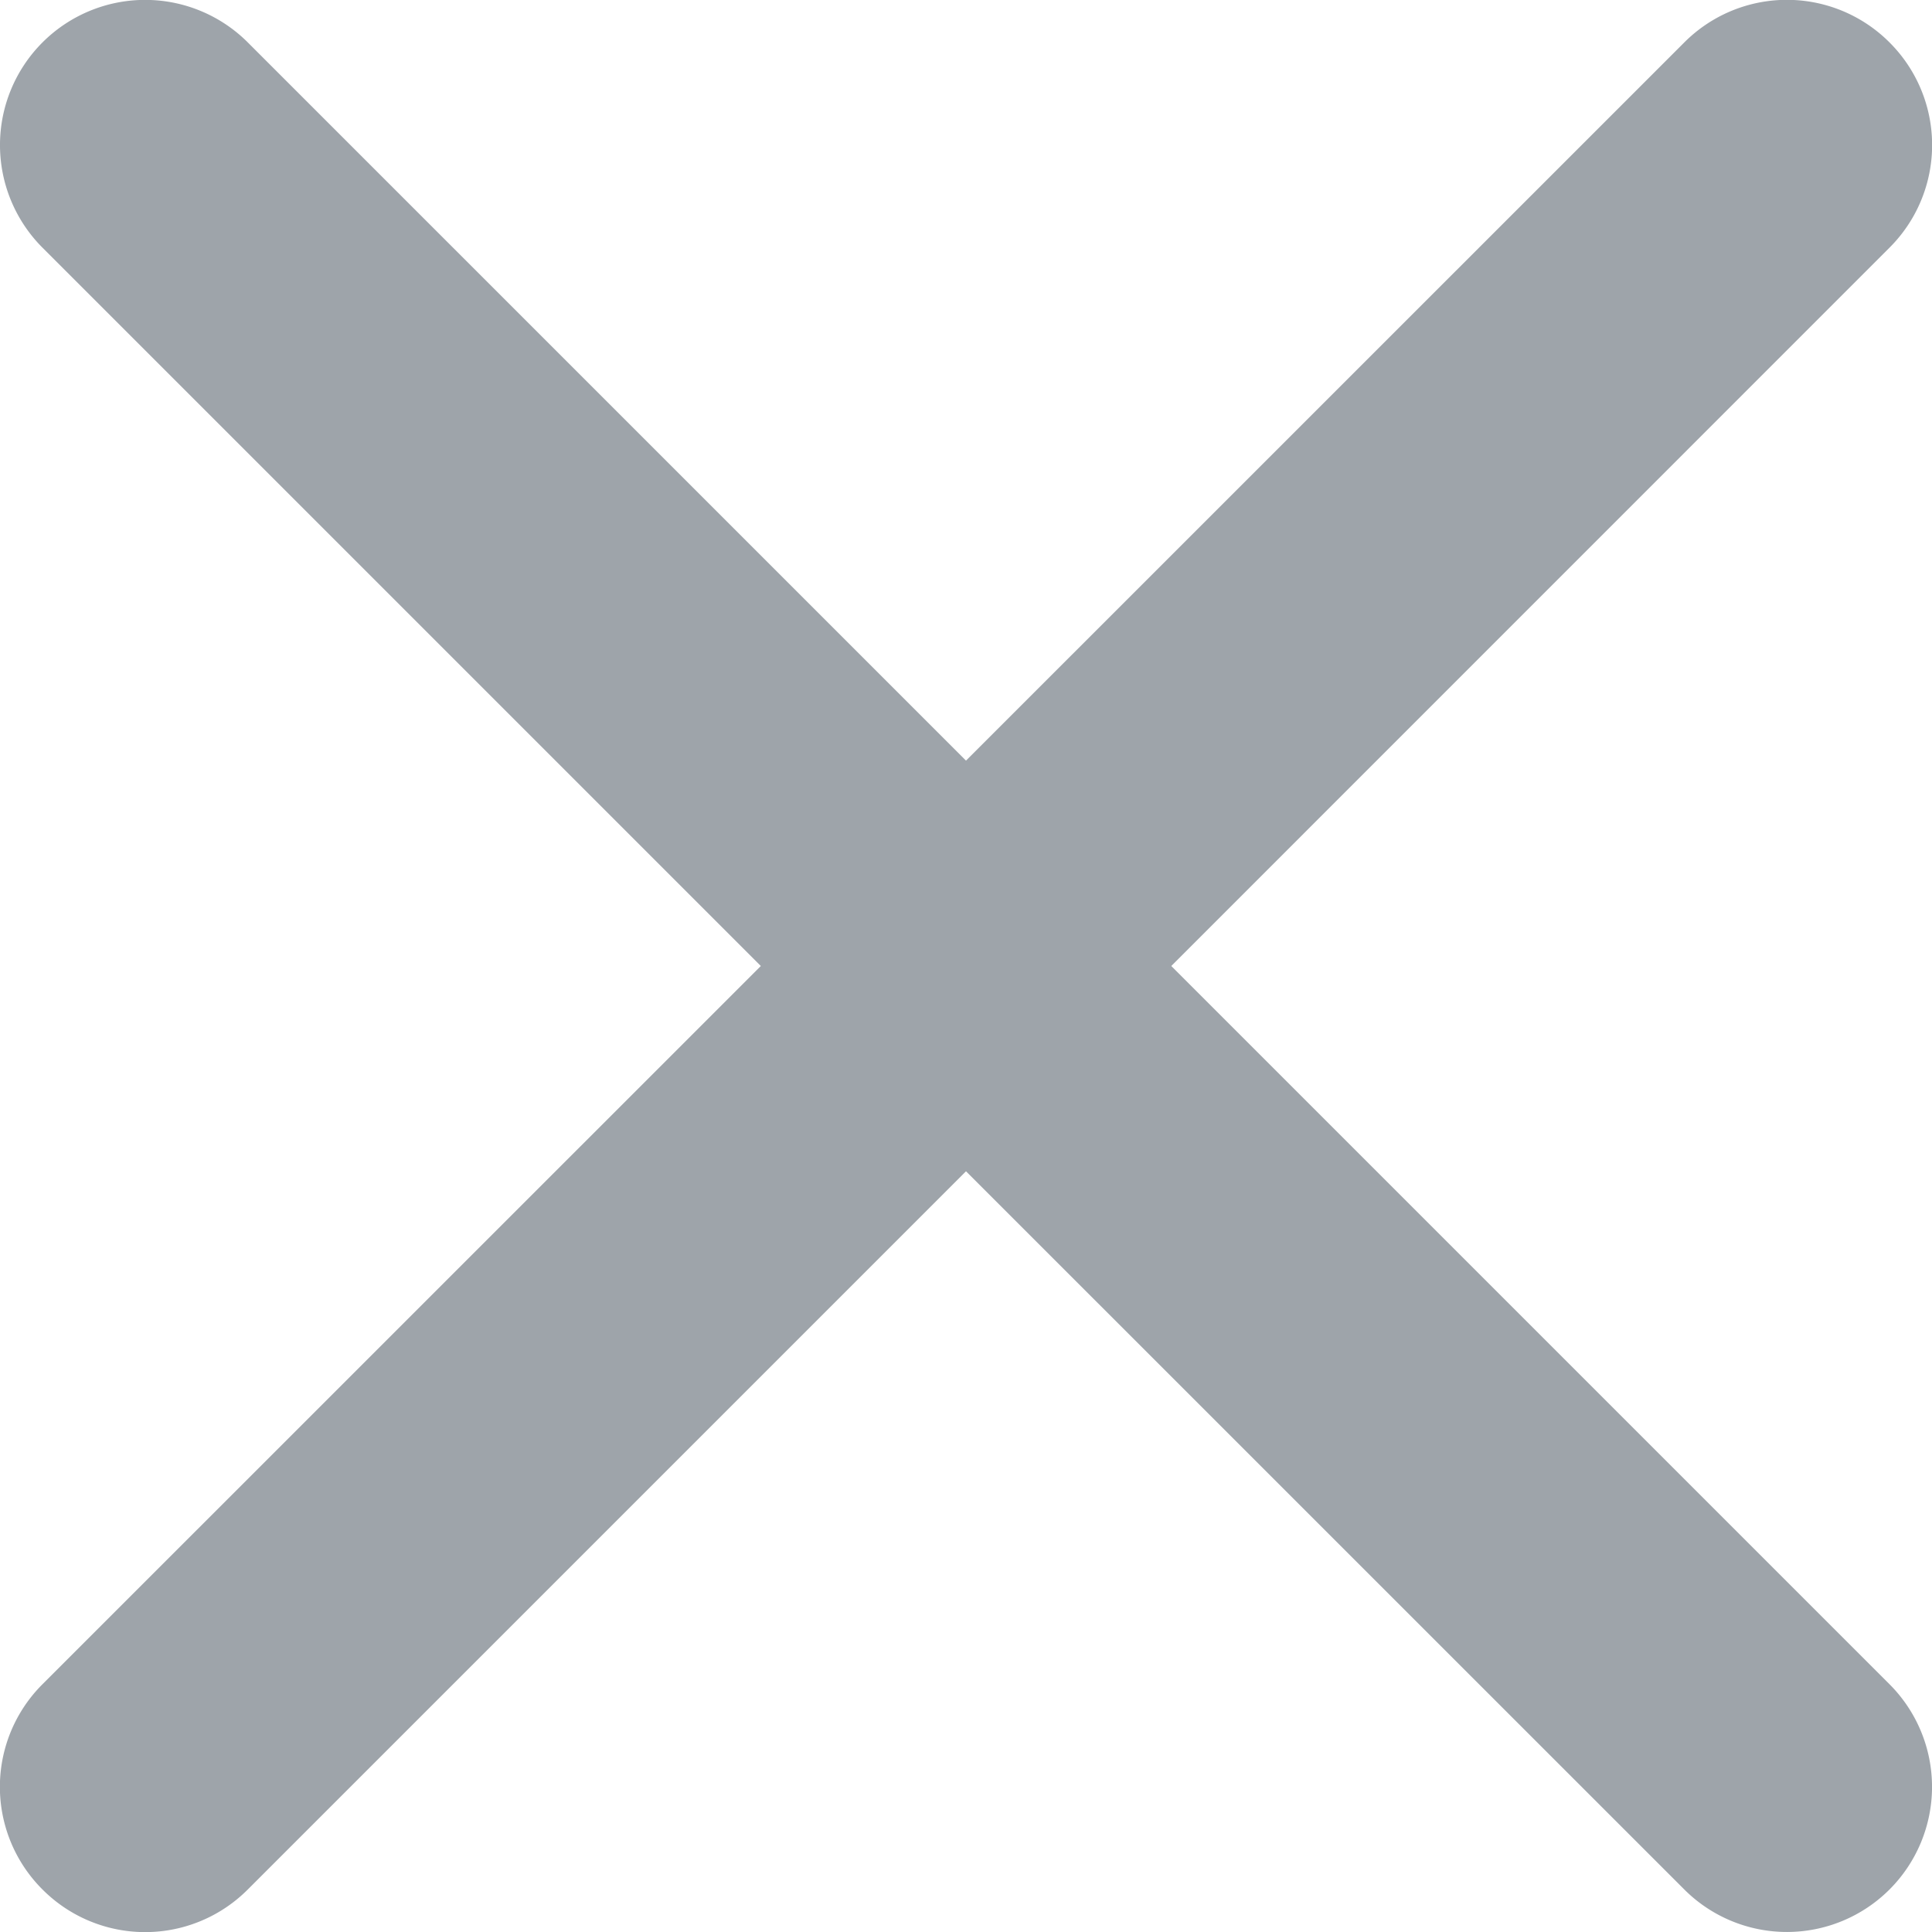 <svg xmlns="http://www.w3.org/2000/svg" width="20" height="20" viewBox="0 0 20 20">
  <path id="ixo_close" d="M1604.171,1188.293l-7.435-7.435,7.435-7.436a1.5,1.5,0,0,0,0-2.125h0a1.5,1.5,0,0,0-2.124,0l-7.436,7.435-7.435-7.435a1.5,1.5,0,0,0-2.125,2.125l7.436,7.436-7.436,7.435a1.5,1.5,0,0,0,0,2.125h0a1.5,1.5,0,0,0,2.125,0l7.435-7.435,7.436,7.435a1.5,1.5,0,0,0,2.124-2.125Z" transform="translate(-1584.611 -1170.858)" fill="#9ea4aa"/>
</svg>

